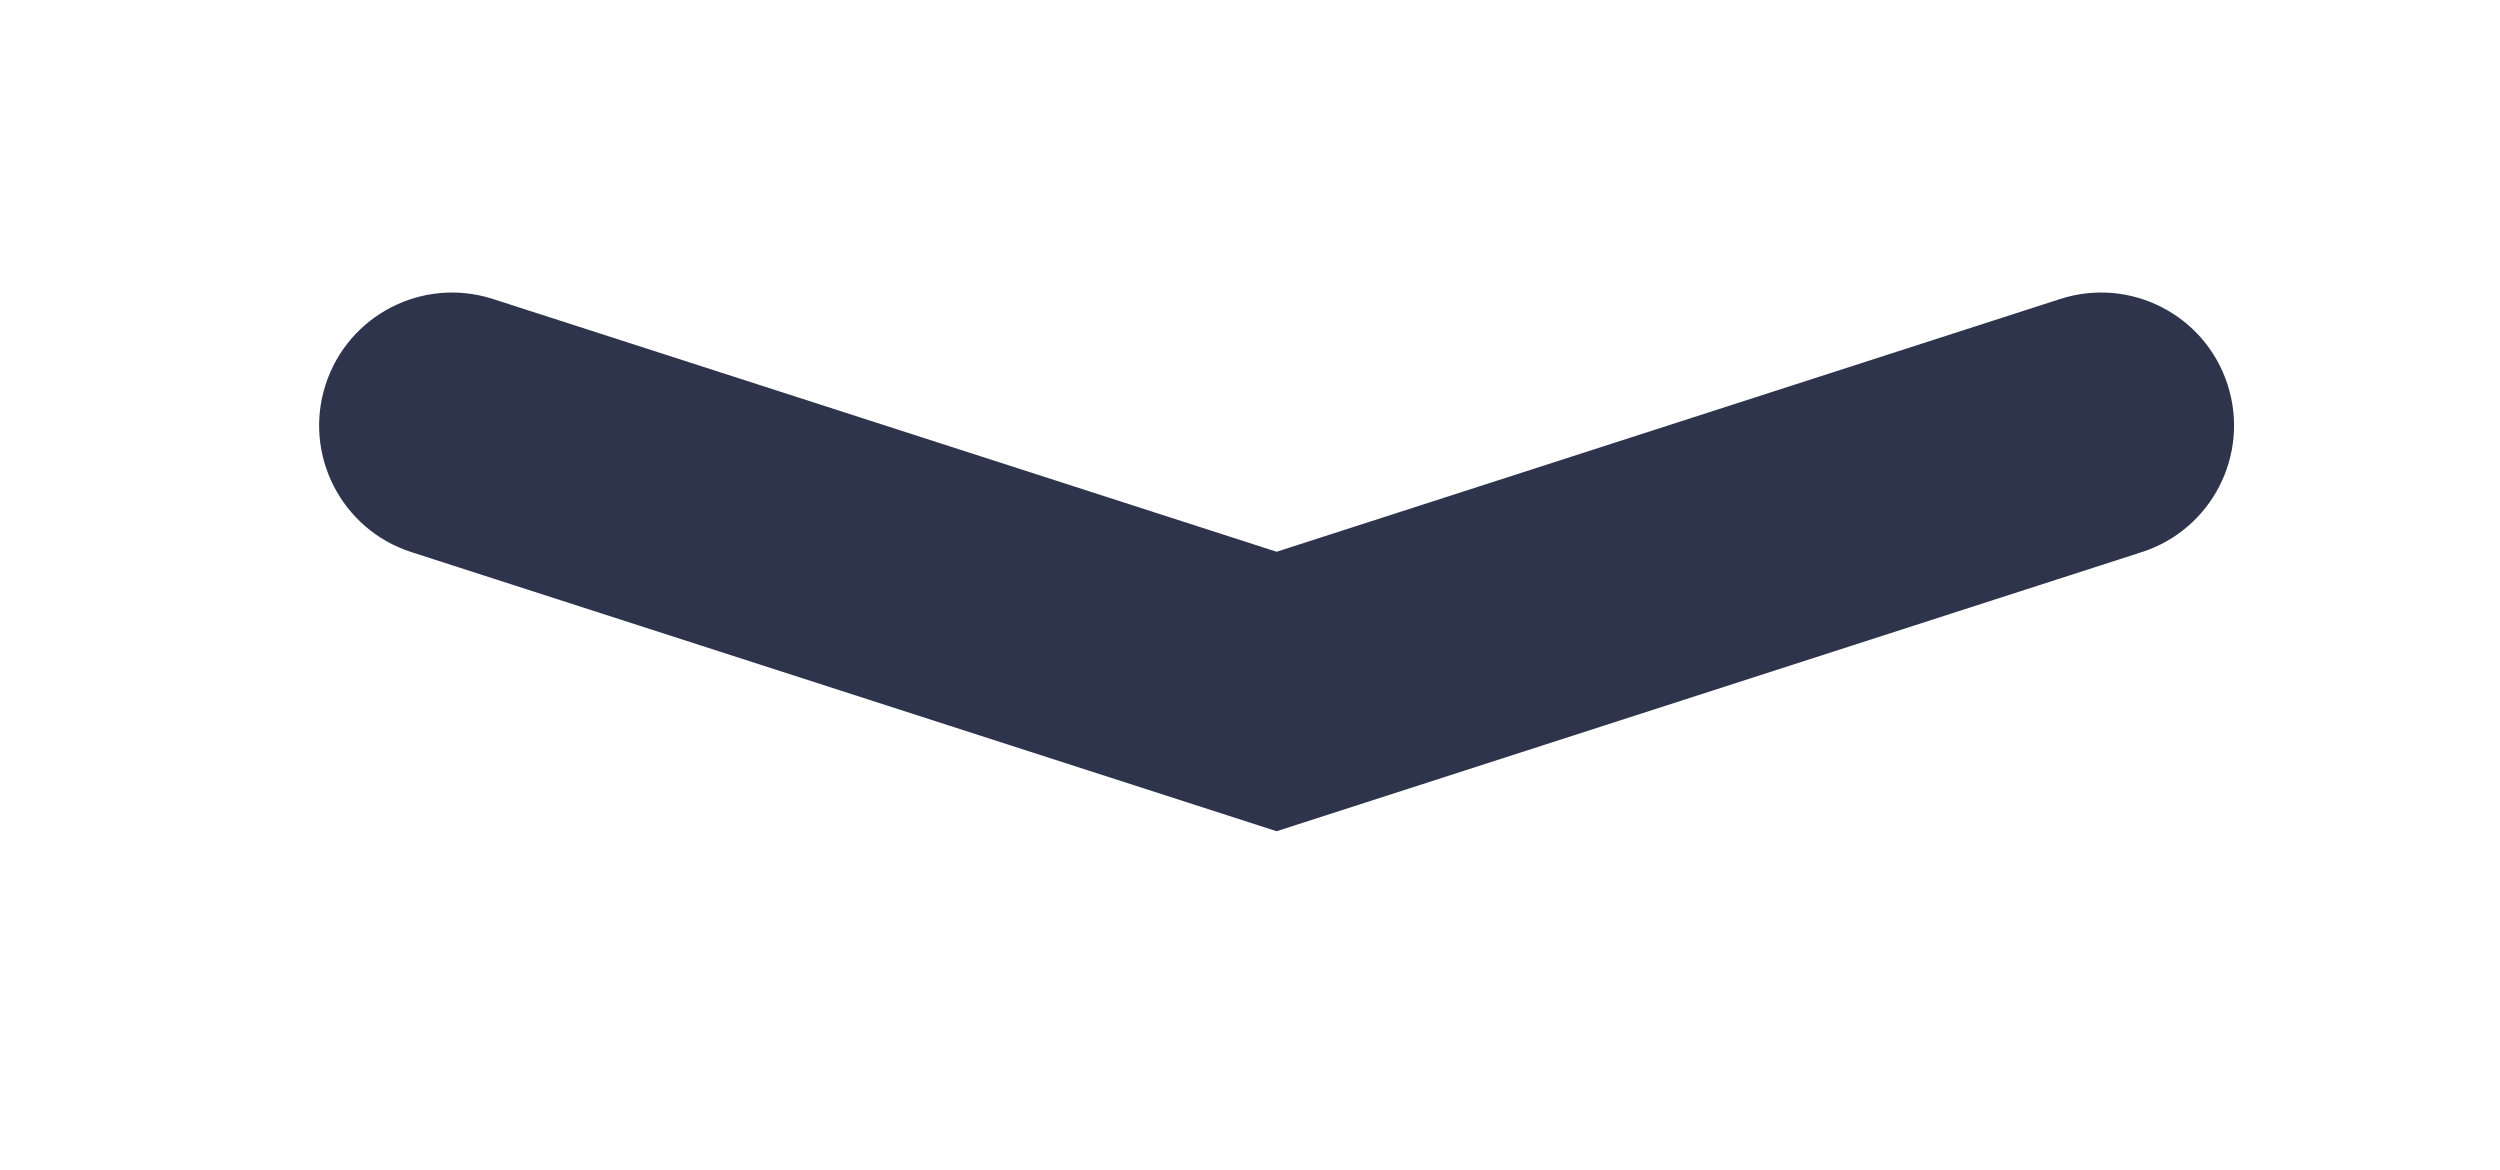 <svg width="47" height="22" viewBox="0 0 47 22" fill="none" xmlns="http://www.w3.org/2000/svg">
<path fill-rule="evenodd" clip-rule="evenodd" d="M24 10.373L38.732 5.621C40.047 5.197 41.455 5.918 41.879 7.232C42.303 8.546 41.581 9.955 40.267 10.379L24 15.627L7.732 10.379C6.418 9.955 5.697 8.546 6.121 7.232C6.545 5.918 7.953 5.197 9.267 5.621L24 10.373Z" fill="#2D344B"/>
</svg>
